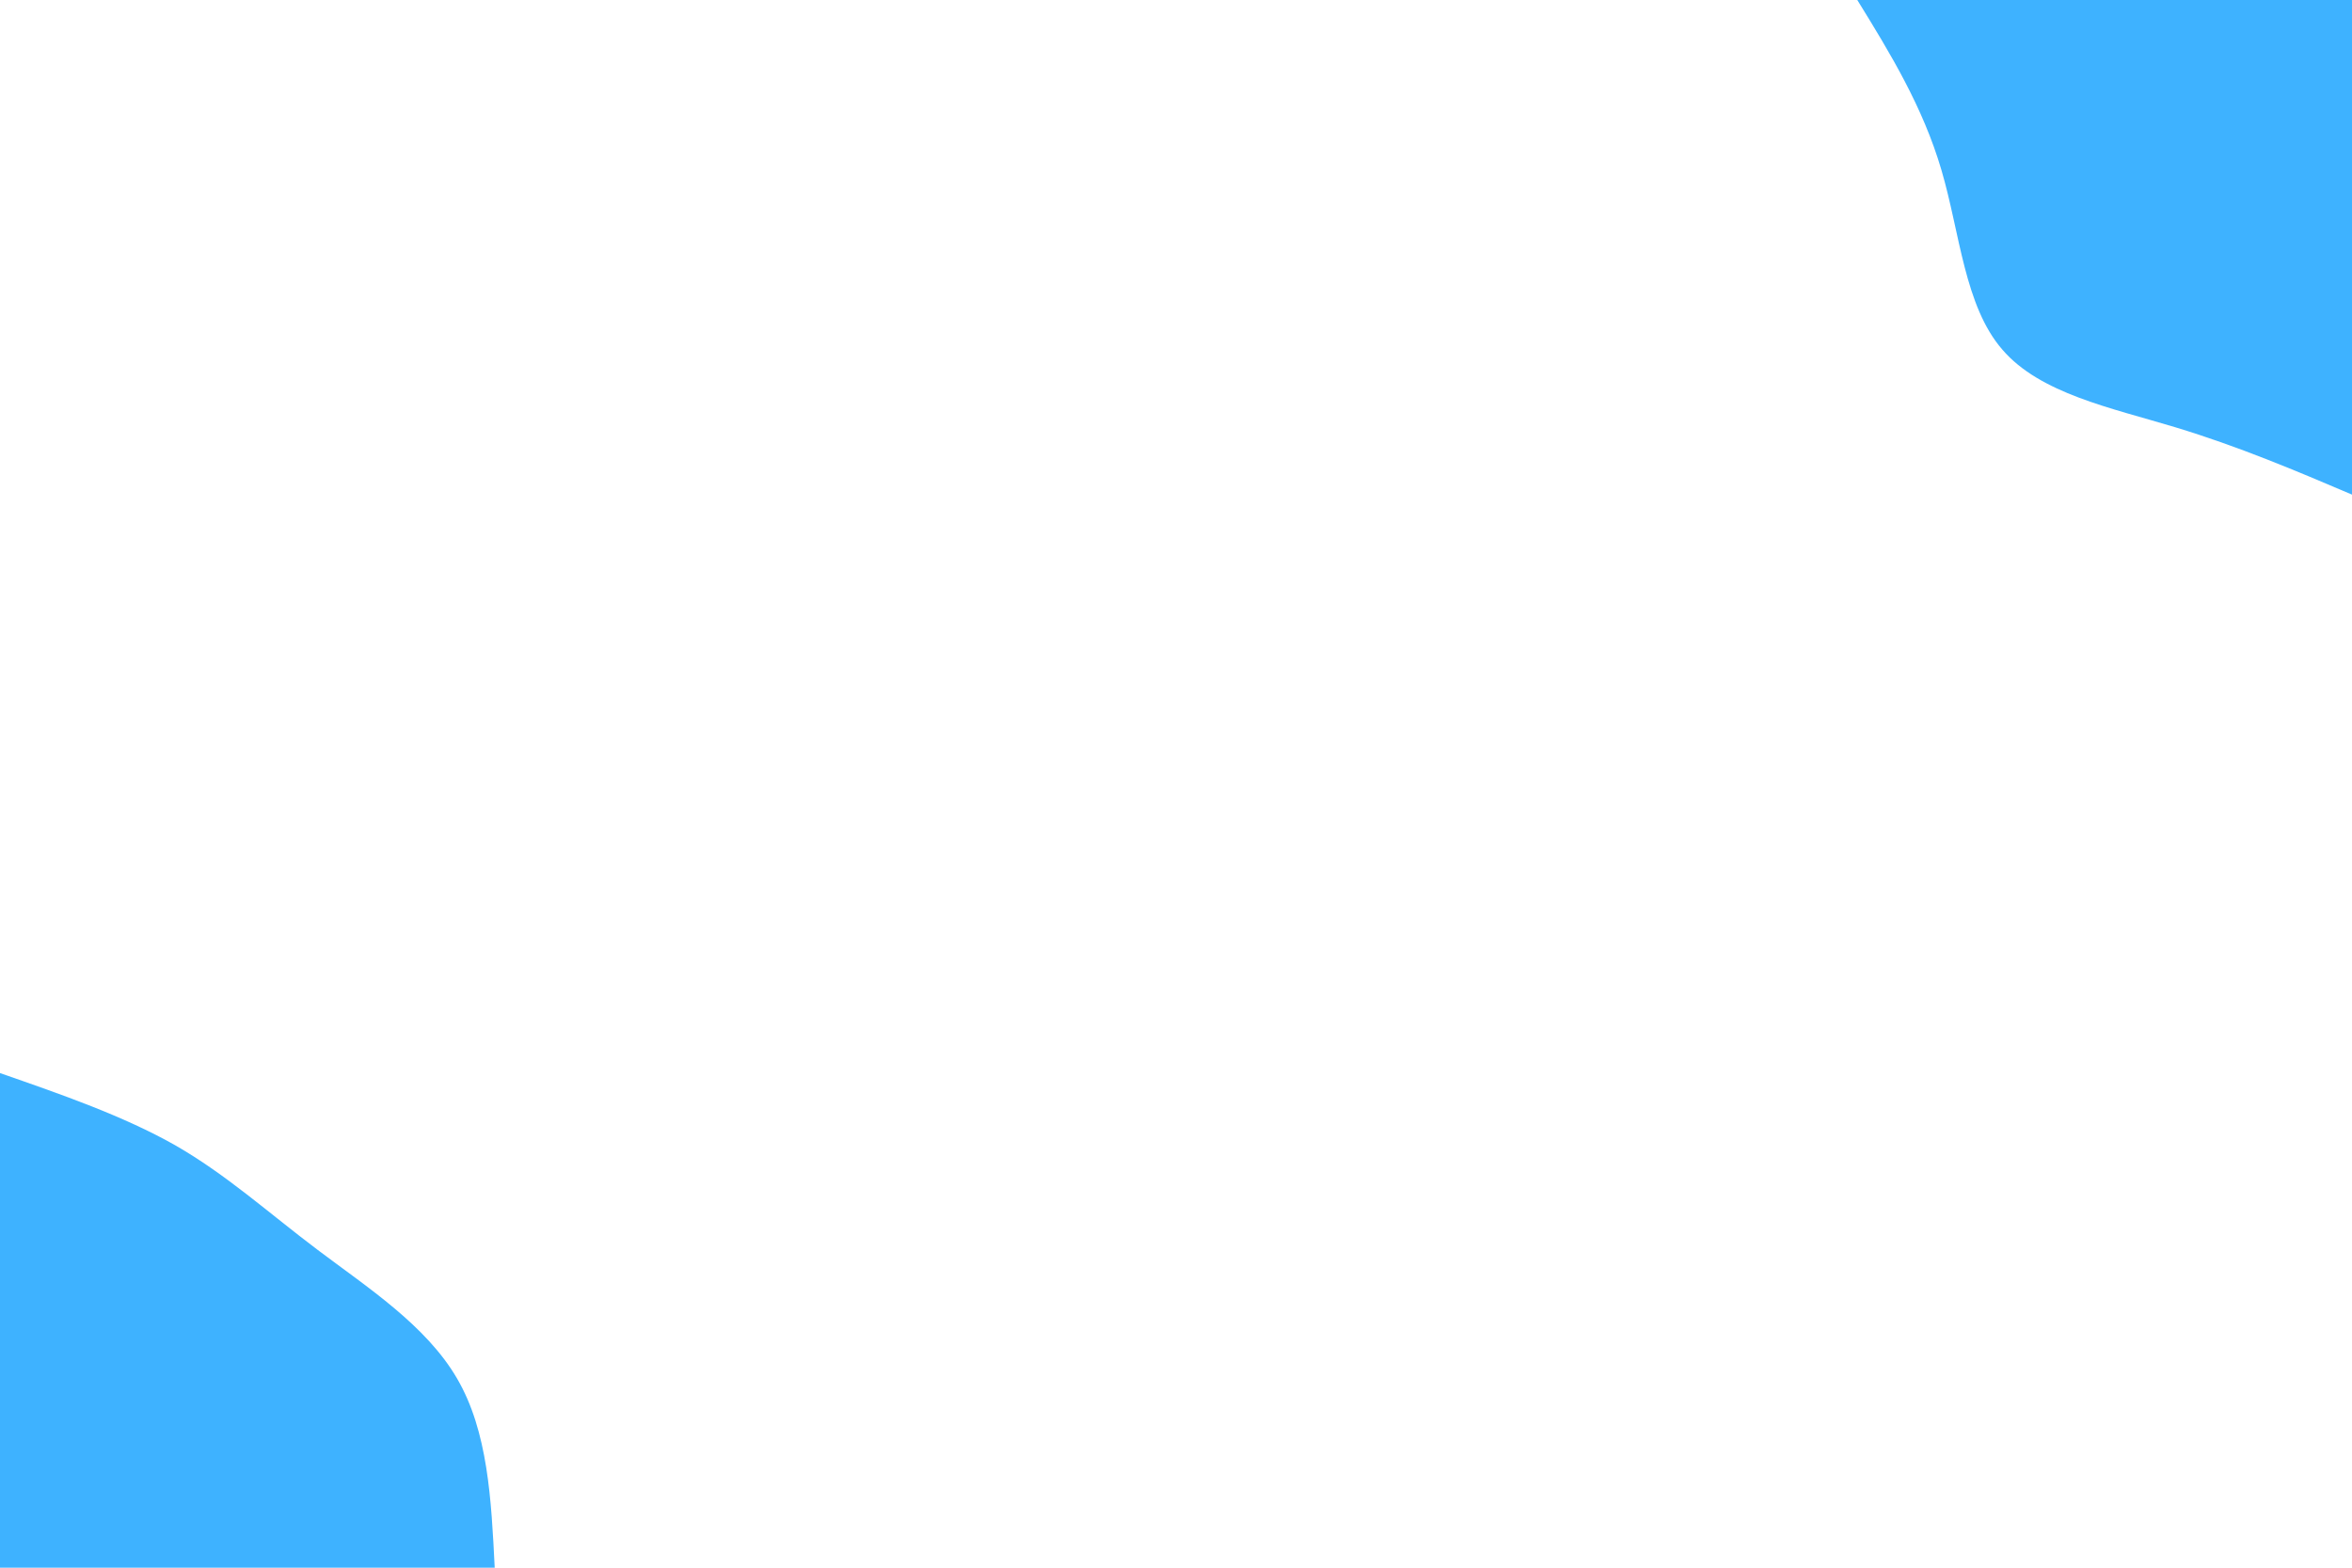 <svg id="visual" viewBox="0 0 900 600" width="900" height="600" xmlns="http://www.w3.org/2000/svg" xmlns:xlink="http://www.w3.org/1999/xlink" version="1.1"><rect x="0" y="0" width="900" height="600" fill="#ffffff"></rect><defs><linearGradient id="grad1_0" x1="33.3%" y1="0%" x2="100%" y2="100%"><stop offset="20%" stop-color="#ffffff" stop-opacity="1"></stop><stop offset="80%" stop-color="#ffffff" stop-opacity="1"></stop></linearGradient></defs><defs><linearGradient id="grad2_0" x1="0%" y1="0%" x2="66.7%" y2="100%"><stop offset="20%" stop-color="#ffffff" stop-opacity="1"></stop><stop offset="80%" stop-color="#ffffff" stop-opacity="1"></stop></linearGradient></defs><g transform="translate(900, 0)"><path d="M0 189.3C-21.6 180.1 -43.3 170.9 -67.7 163.5C-92.2 156.1 -119.4 150.6 -133.8 133.8C-148.3 117.1 -150 89.2 -157.1 65.1C-164.2 40.9 -176.7 20.4 -189.3 0L0 0Z" fill="#3eb2ff"></path></g><g transform="translate(0, 600)"><path d="M0 -189.3C23.6 -181.1 47.2 -172.9 67 -161.7C86.7 -150.4 102.5 -136 121.6 -121.6C140.7 -107.2 163.1 -92.7 174.9 -72.4C186.7 -52.2 188 -26.1 189.3 0L0 0Z" fill="#3eb2ff"></path></g></svg>